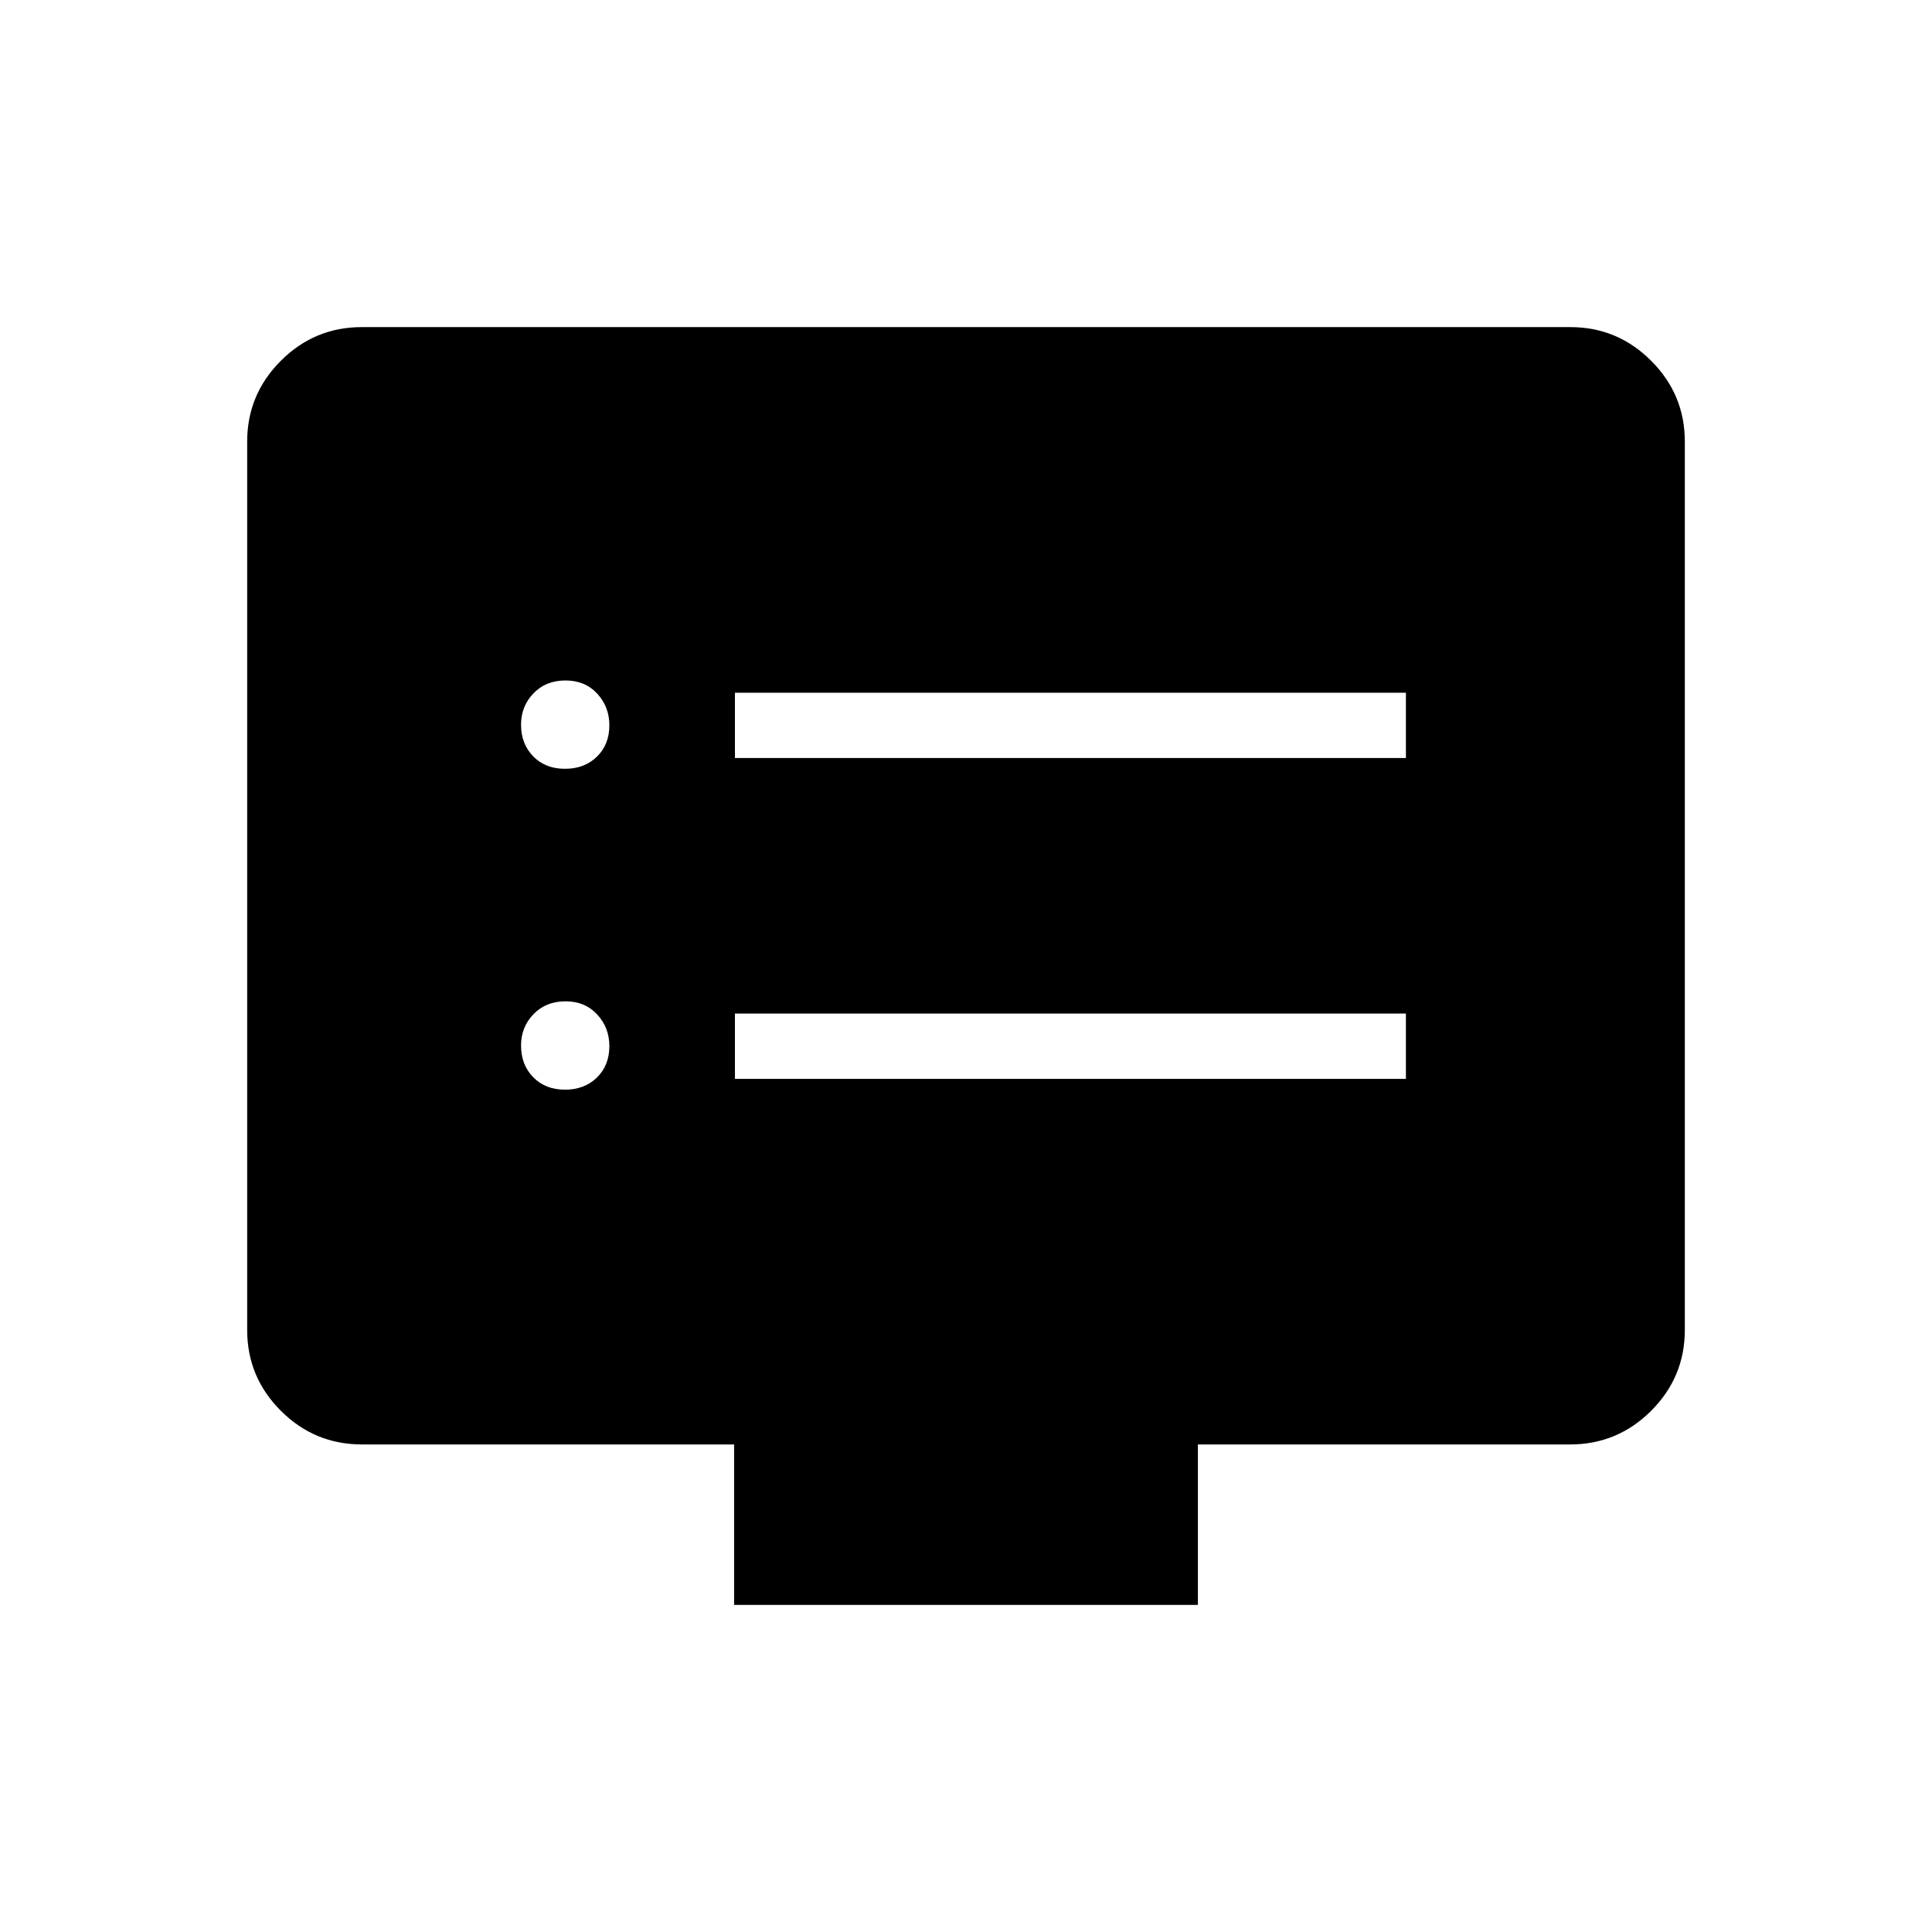 <svg xmlns="http://www.w3.org/2000/svg" height="40" viewBox="0 -960 960 960" width="40"><path d="M280.72-418.55q9.72 0 15.9-6.04 6.17-6.05 6.17-15.56 0-9.22-6.05-15.76-6.05-6.54-15.77-6.54-9.71 0-15.89 6.41-6.18 6.4-6.18 15.54 0 9.59 6.05 15.77t15.77 6.18Zm0-159.44q9.72 0 15.9-6.04 6.17-6.04 6.17-15.55 0-9.23-6.05-15.77-6.05-6.53-15.77-6.53-9.71 0-15.89 6.4-6.18 6.41-6.18 15.55 0 9.58 6.05 15.76t15.77 6.18Zm84.46 154.07h333.41v-32.44H365.18v32.44Zm0-159.44h333.41v-32.43H365.18v32.43Zm-.41 420.82v-79.72h-184.9q-23.59 0-40.32-16.73t-16.73-40.14v-441.46q0-23.41 16.73-40.14t40.15-16.73h600.6q23.42 0 40.15 16.73 16.73 16.73 16.73 40.14v441.46q0 23.41-16.73 40.14t-40.32 16.73h-184.9v79.72H364.77Z"/></svg>